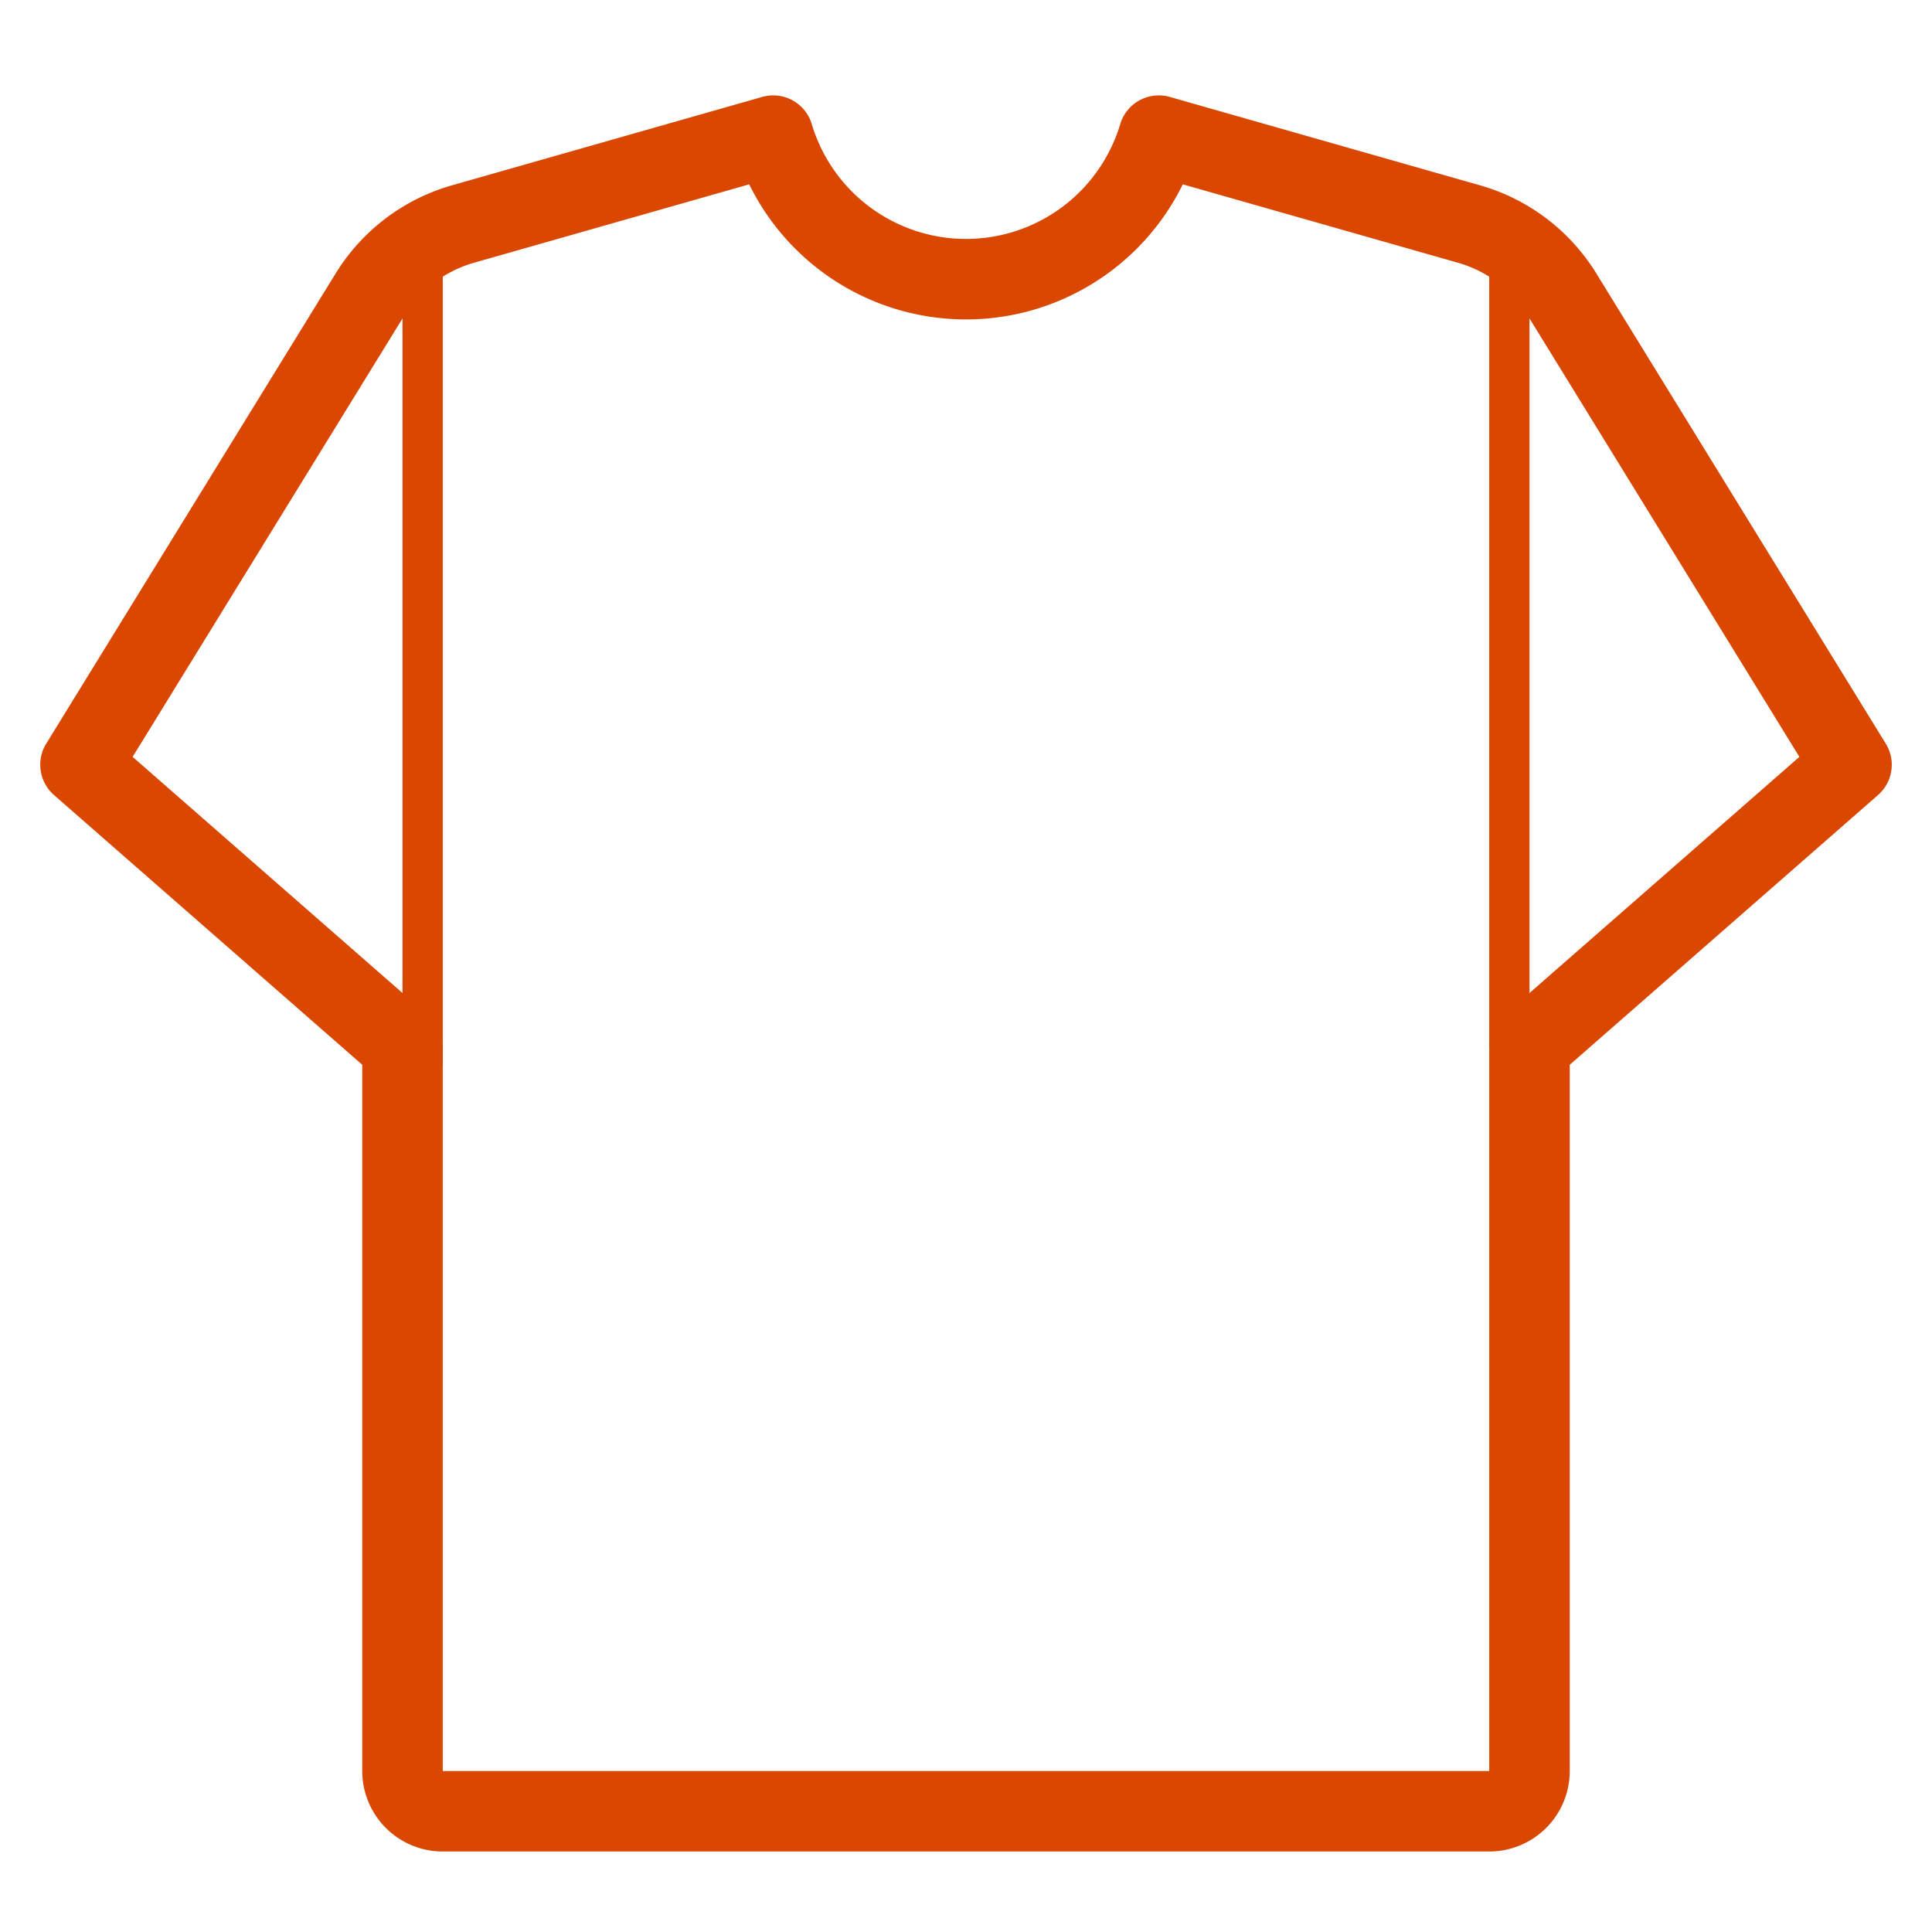 <svg data-name="Layer 1" xmlns="http://www.w3.org/2000/svg" viewBox="0 0 48 48"><path d="M38 26l8-7-7.19-11.68a4 4 0 00-2.3-1.75l-7.72-2.2a5 5 0 01-9.58 0l-7.72 2.2a4 4 0 00-2.3 1.75L2 19l8 7v18a1 1 0 001 1h26a1 1 0 001-1z" stroke-linejoin="round" stroke-width="2" fill="none" stroke="#d94700"/><path d="M10.5 6.5v20M37.5 6v20" fill="none" stroke="#d94700"/></svg>